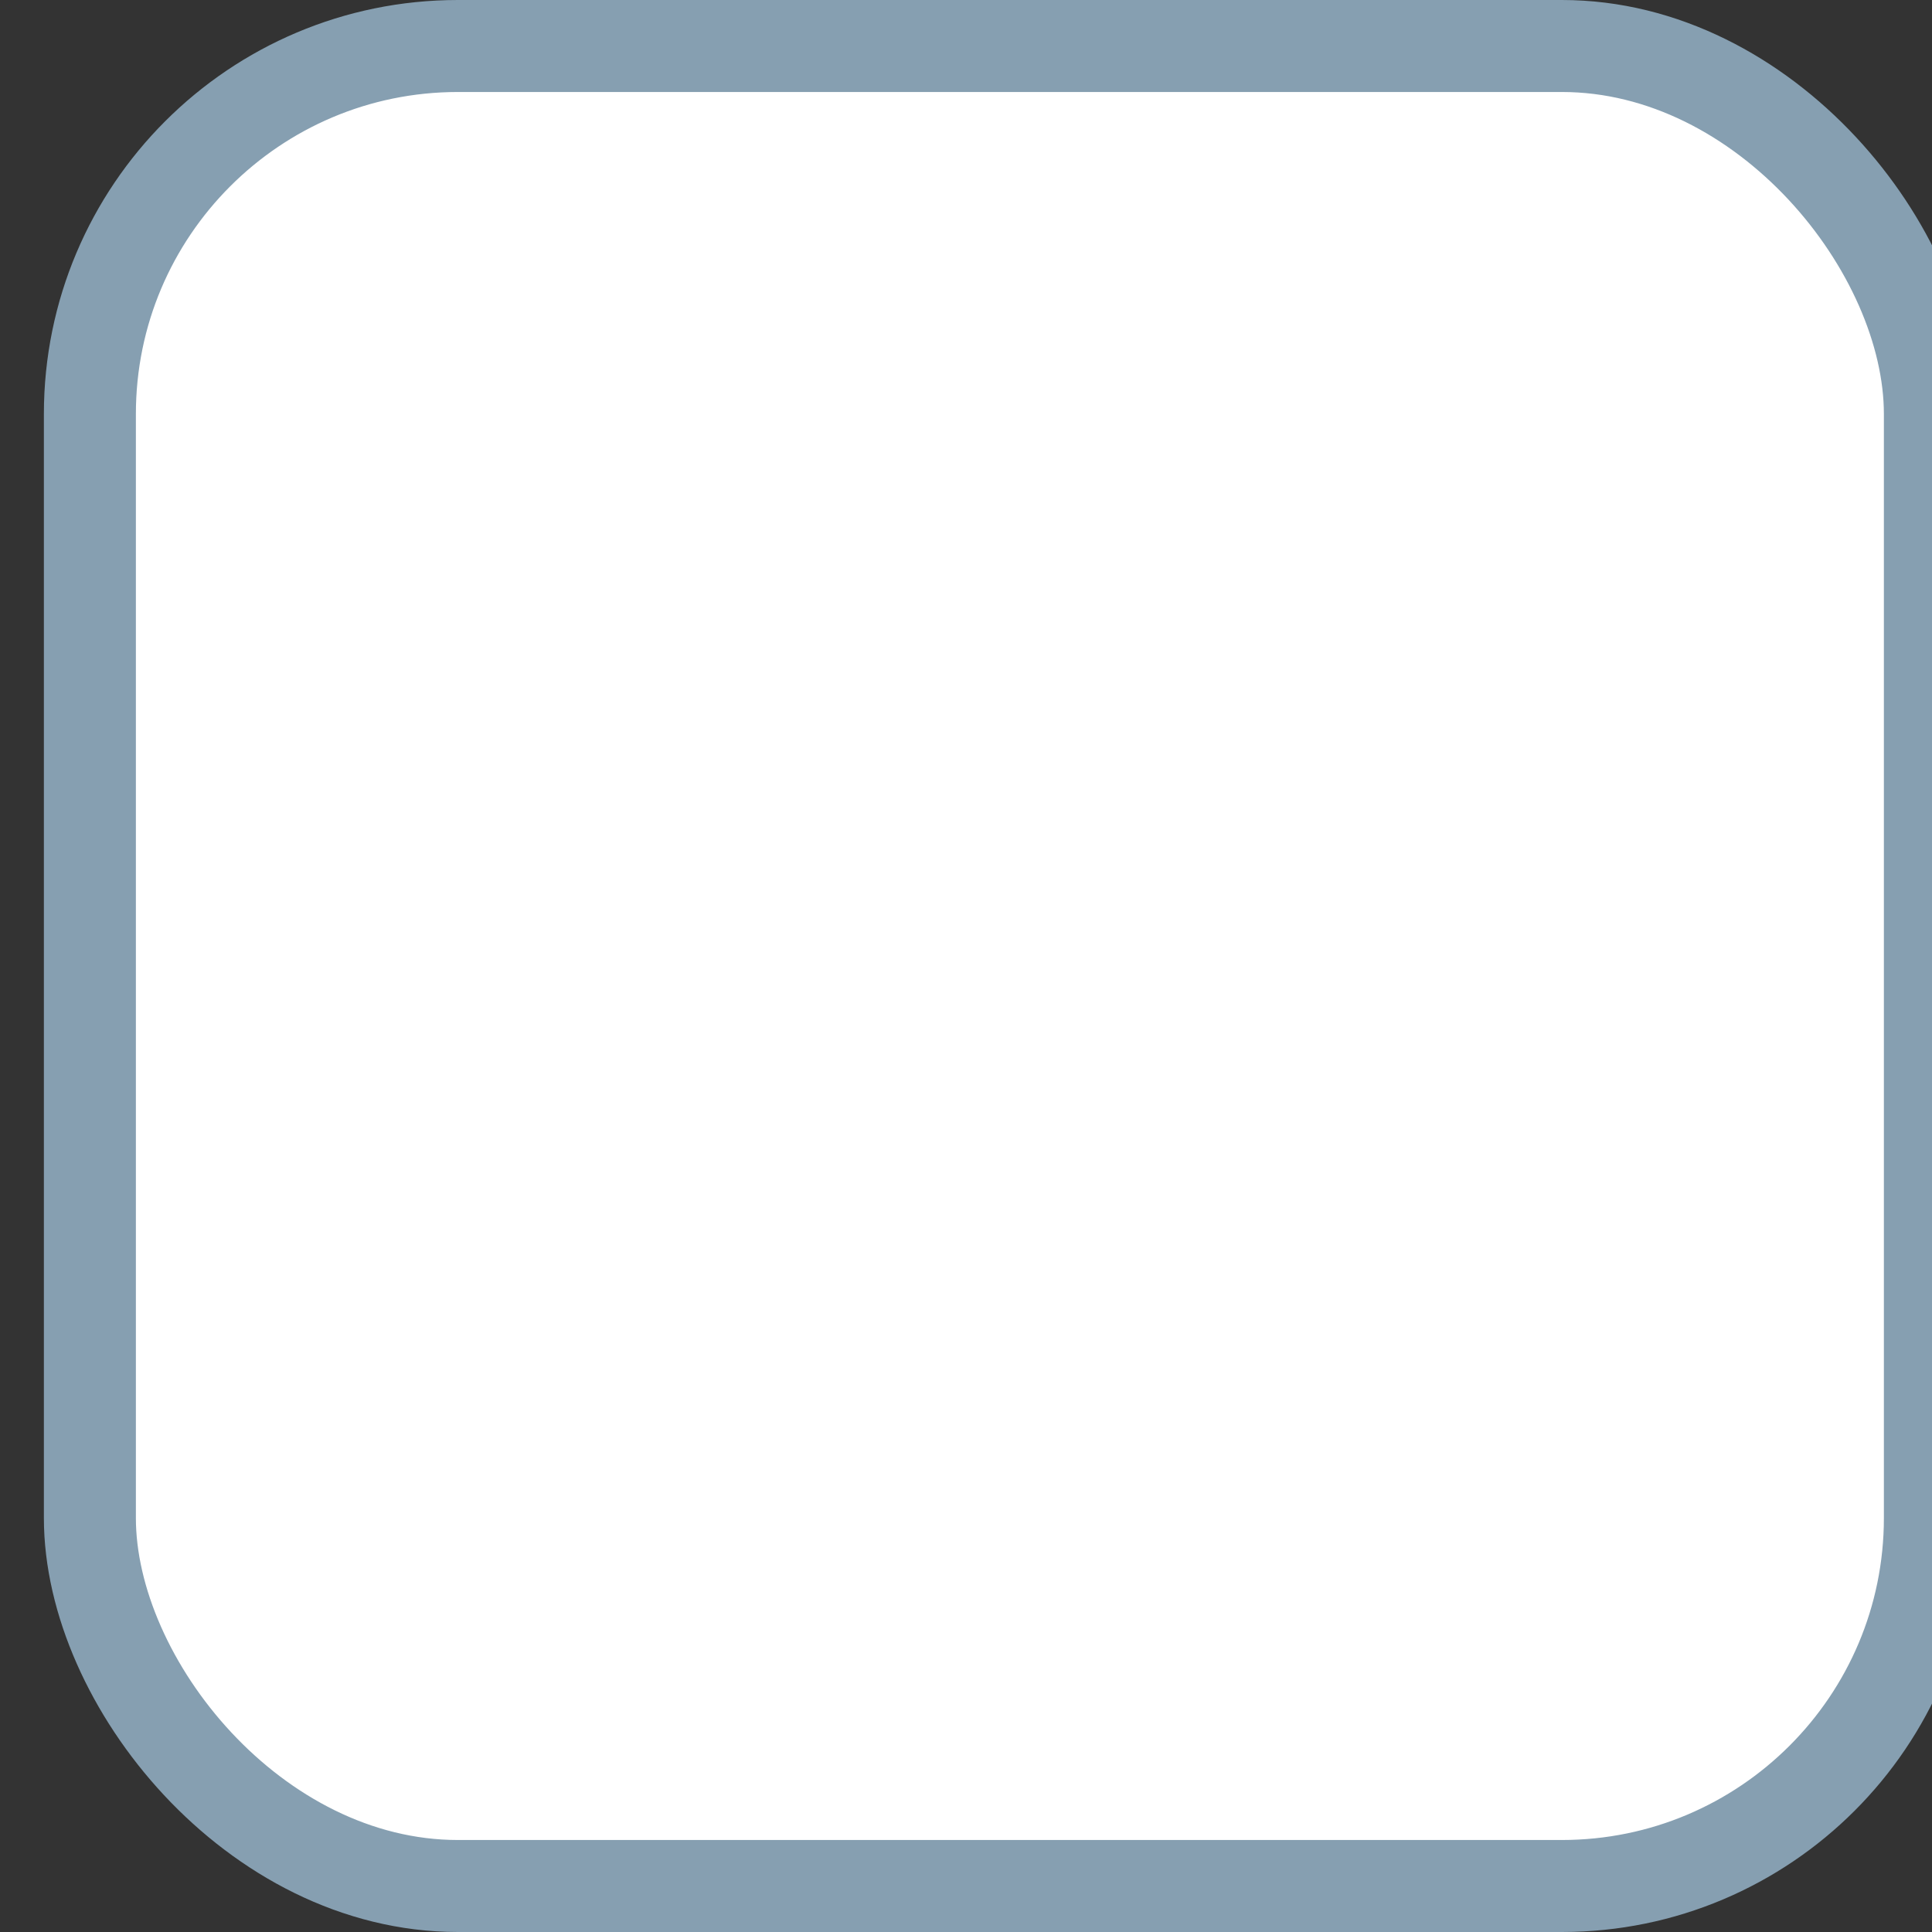 <?xml version="1.0" encoding="UTF-8" standalone="no"?>
<svg width="21px" height="21px" viewBox="0 0 21 21" version="1.1" xmlns="http://www.w3.org/2000/svg" xmlns:xlink="http://www.w3.org/1999/xlink" xmlns:sketch="http://www.bohemiancoding.com/sketch/ns">
    <rect x="0" y="0" width="21" height="21" fill="#333333" stroke="none"/>
    <!-- Generator: Sketch 3.3.2 (12043) - http://www.bohemiancoding.com/sketch -->
    <title>Rectangle 37</title>
    <desc>Created with Sketch.</desc>
    <defs></defs>
    <g id="Page-1" stroke="none" stroke-width="1" fill="none" fill-rule="evenodd" sketch:type="MSPage">
        <g id="Mobile-Portrait" sketch:type="MSArtboardGroup" transform="translate(-149, -6376)" stroke="#869FB1" fill="#FFFFFF">
            <g id="Check-box-+-Checkbox-default-+-Checkbox-selected" sketch:type="MSLayerGroup" transform="translate(19, 6343.5)">
                <g id="Checkbox-default" transform="translate(130.977, 33)" sketch:type="MSShapeGroup">
                    <rect id="Rectangle-37" x="0" y="0" width="20" height="20" rx="4"></rect>
                </g>
            </g>
        </g>
    </g>
</svg>